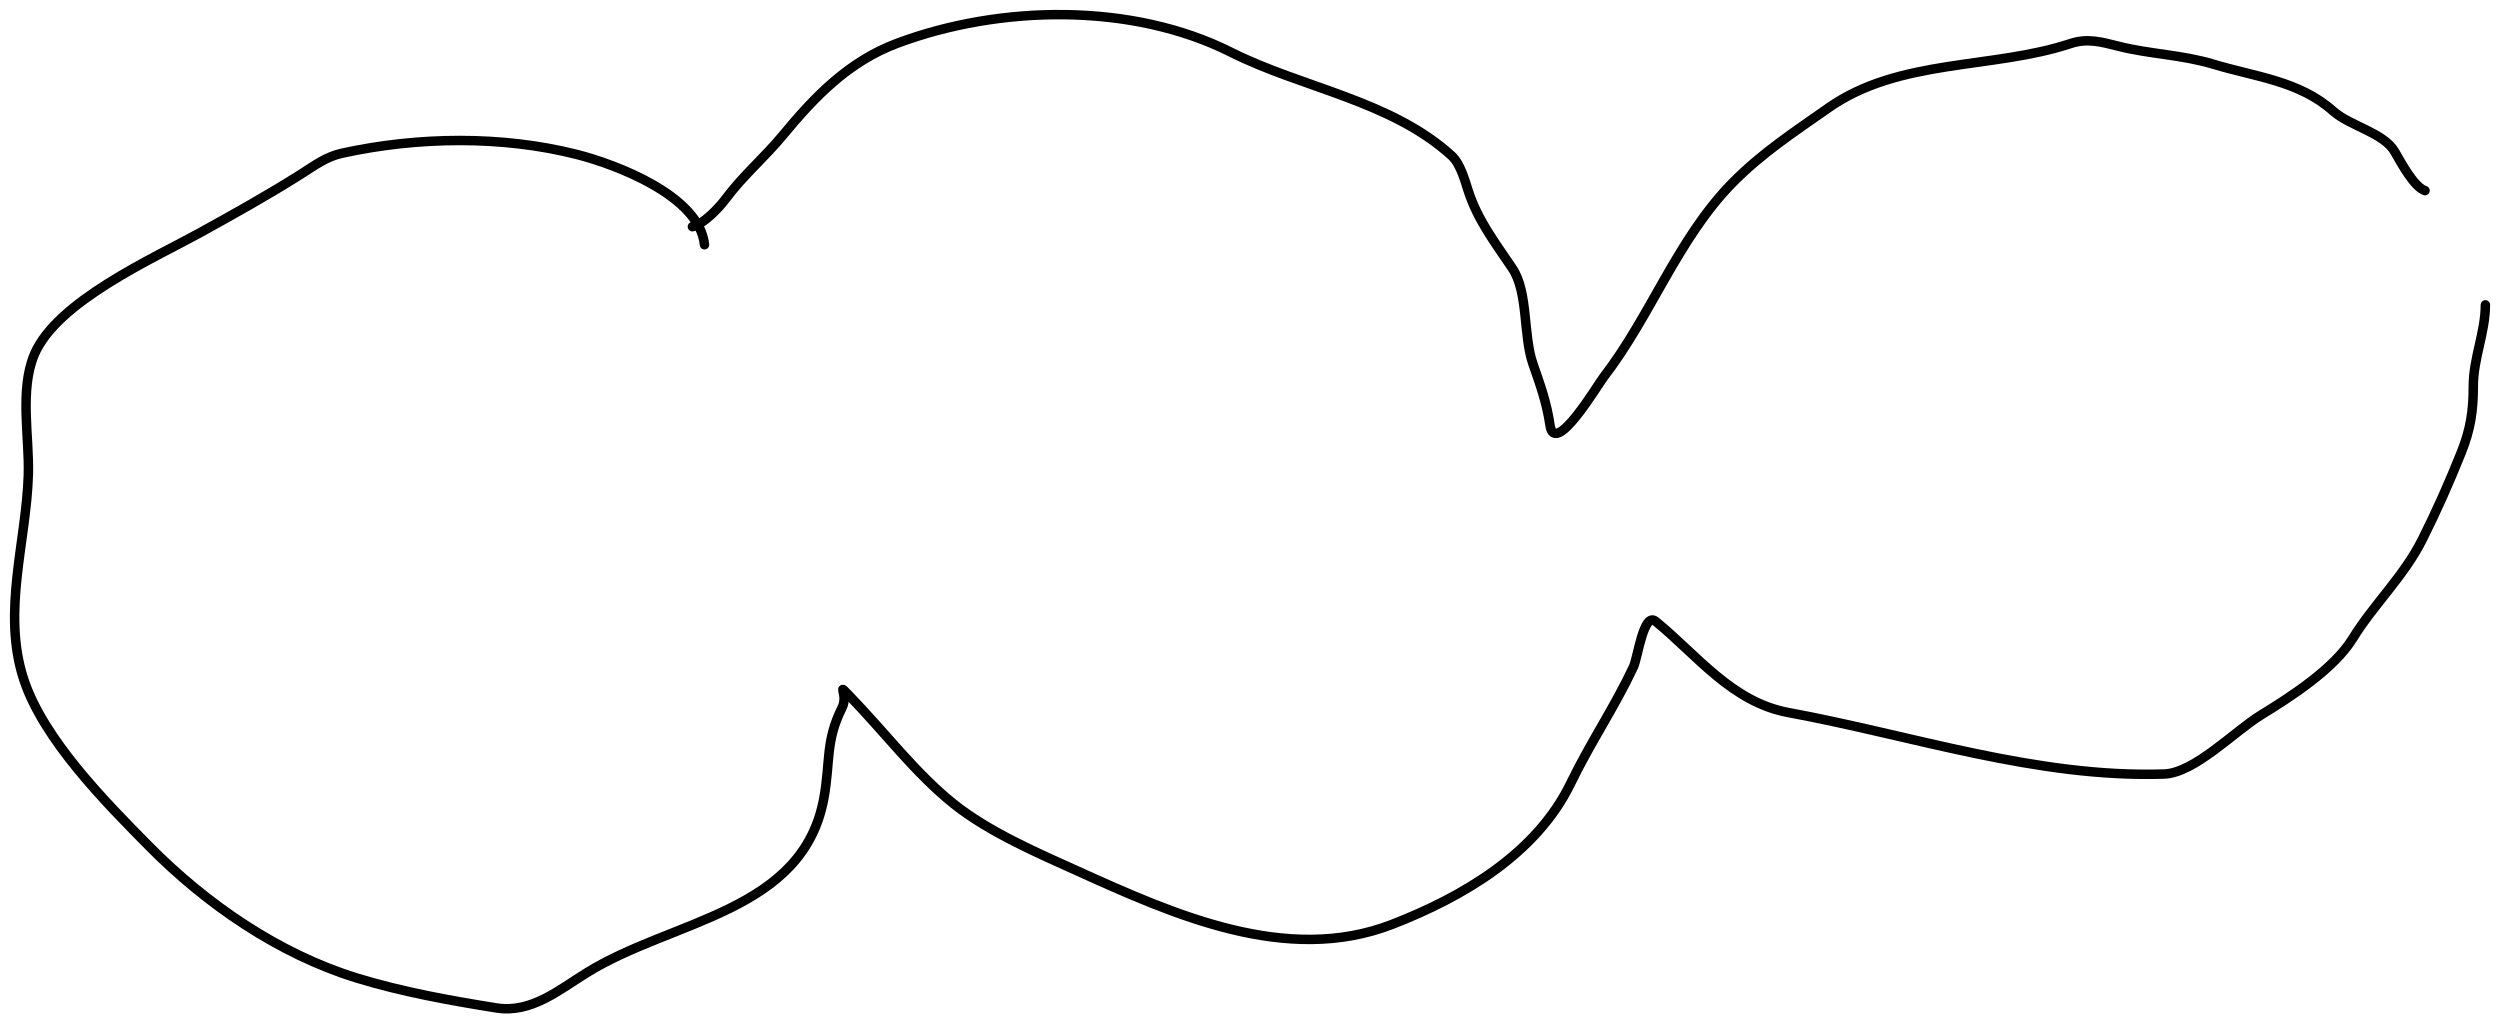 <svg width="171" height="70" viewBox="0 0 171 70" fill="none" xmlns="http://www.w3.org/2000/svg">
<path d="M48.187 16.74C47.85 13.386 42.106 11.239 39.47 10.568C34.323 9.258 28.535 9.354 23.411 10.477C22.308 10.719 21.557 11.295 20.613 11.894C18.343 13.333 16.049 14.611 13.685 15.917C10.56 17.642 3.894 20.598 2.352 24.237C1.324 26.663 2.016 29.894 1.939 32.465C1.801 37.071 0.119 41.861 1.618 46.453C2.962 50.57 7.218 54.87 10.221 57.904L10.244 57.927C14.131 61.855 19.069 65.249 24.375 66.887C27.469 67.842 30.825 68.444 33.964 68.944C36.332 69.322 38.238 67.708 40.158 66.521C46.031 62.889 54.926 62.412 56.354 54.59C56.808 52.103 56.445 50.706 57.592 48.419C58.079 47.449 57.089 46.551 58.189 47.687C60.53 50.106 62.634 52.913 65.254 55.002C67.651 56.912 70.944 58.333 73.742 59.596L73.75 59.599C80.261 62.537 87.996 66.027 95.215 63.23C100.037 61.361 105.101 58.405 107.442 53.562C108.764 50.825 110.435 48.376 111.732 45.608C112.02 44.992 112.421 41.827 113.246 42.499C116.072 44.803 118.456 48.024 122.33 48.739C130.809 50.303 139.307 53.225 148.023 52.944C150.094 52.878 152.846 50.019 154.63 48.922C156.683 47.66 159.631 45.768 160.916 43.688C162.393 41.296 164.409 39.446 165.687 36.899C166.678 34.925 167.527 33.001 168.348 30.956C168.987 29.364 169.174 28.097 169.174 26.408C169.174 24.513 170 22.726 170 20.854M47.361 15.505C48.123 15.337 49.19 14.204 49.632 13.608C50.812 12.018 52.3 10.763 53.555 9.243C55.756 6.575 58.071 4.192 61.378 2.957C68.418 0.326 77.44 0.172 84.203 3.574C89.07 6.022 95.152 6.873 99.298 10.66C99.883 11.194 100.195 12.334 100.422 13.037C101.083 15.085 102.27 16.599 103.45 18.362C104.541 19.993 104.177 22.941 104.849 24.877C105.353 26.325 105.803 27.573 106.019 29.082C106.337 31.294 109.28 26.322 109.69 25.791C112.911 21.619 114.747 16.345 118.476 12.534C120.494 10.472 122.805 8.968 125.083 7.368C129.905 3.981 136.312 4.744 141.623 2.98C142.782 2.595 143.746 2.87 144.903 3.163C147.07 3.711 149.259 3.742 151.418 4.397C154.264 5.26 157.266 5.526 159.585 7.597C160.731 8.62 163.055 9.075 163.806 10.385C164.25 11.159 165.12 12.787 165.871 13.037" stroke="black" stroke-width="0.648" stroke-linecap="round"/>
</svg>
